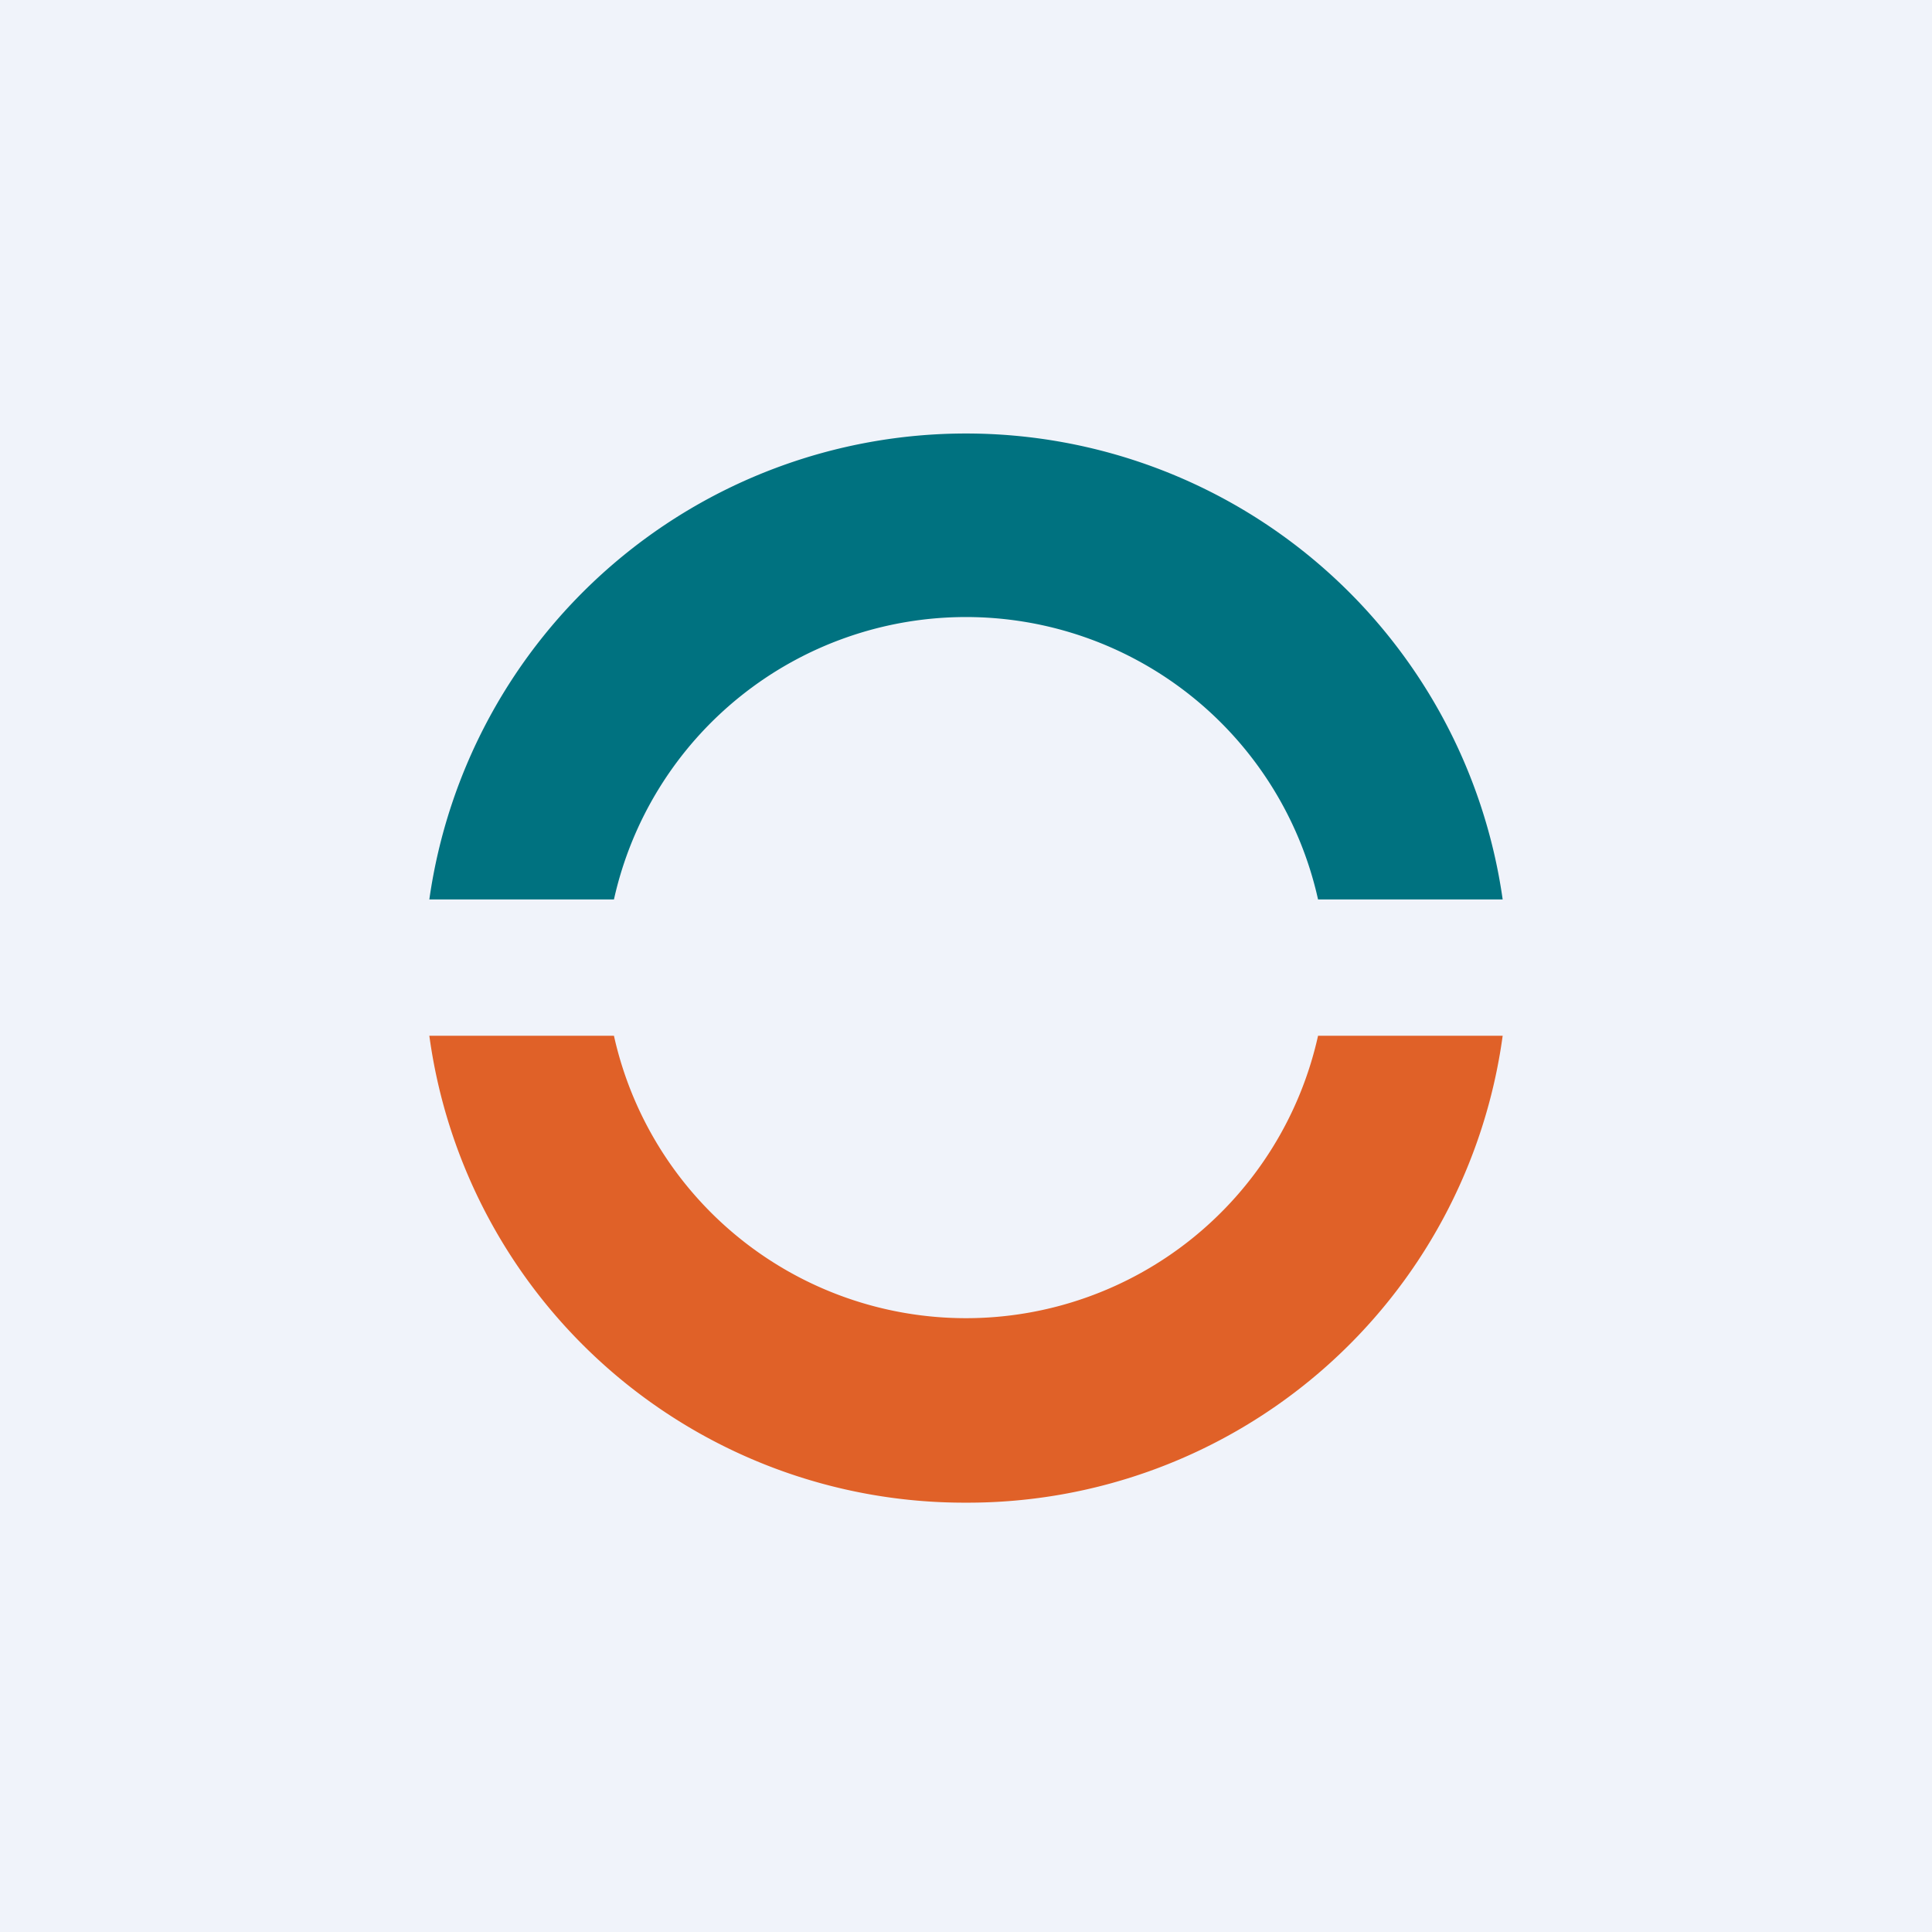 <!-- by TradingView --><svg width="18" height="18" viewBox="0 0 18 18" xmlns="http://www.w3.org/2000/svg"><path fill="#F0F3FA" d="M0 0h18v18H0z"/><path d="M4 8.38a5.05 5.05 0 0 1 10 0h-1.72a3.36 3.36 0 0 0-6.56 0H4Z" fill="#007280"/><path d="M4 9.65A5.03 5.03 0 0 0 9 14a5.03 5.03 0 0 0 5-4.35h-1.72a3.36 3.36 0 0 1-6.56 0H4Z" fill="#E06128"/></svg>